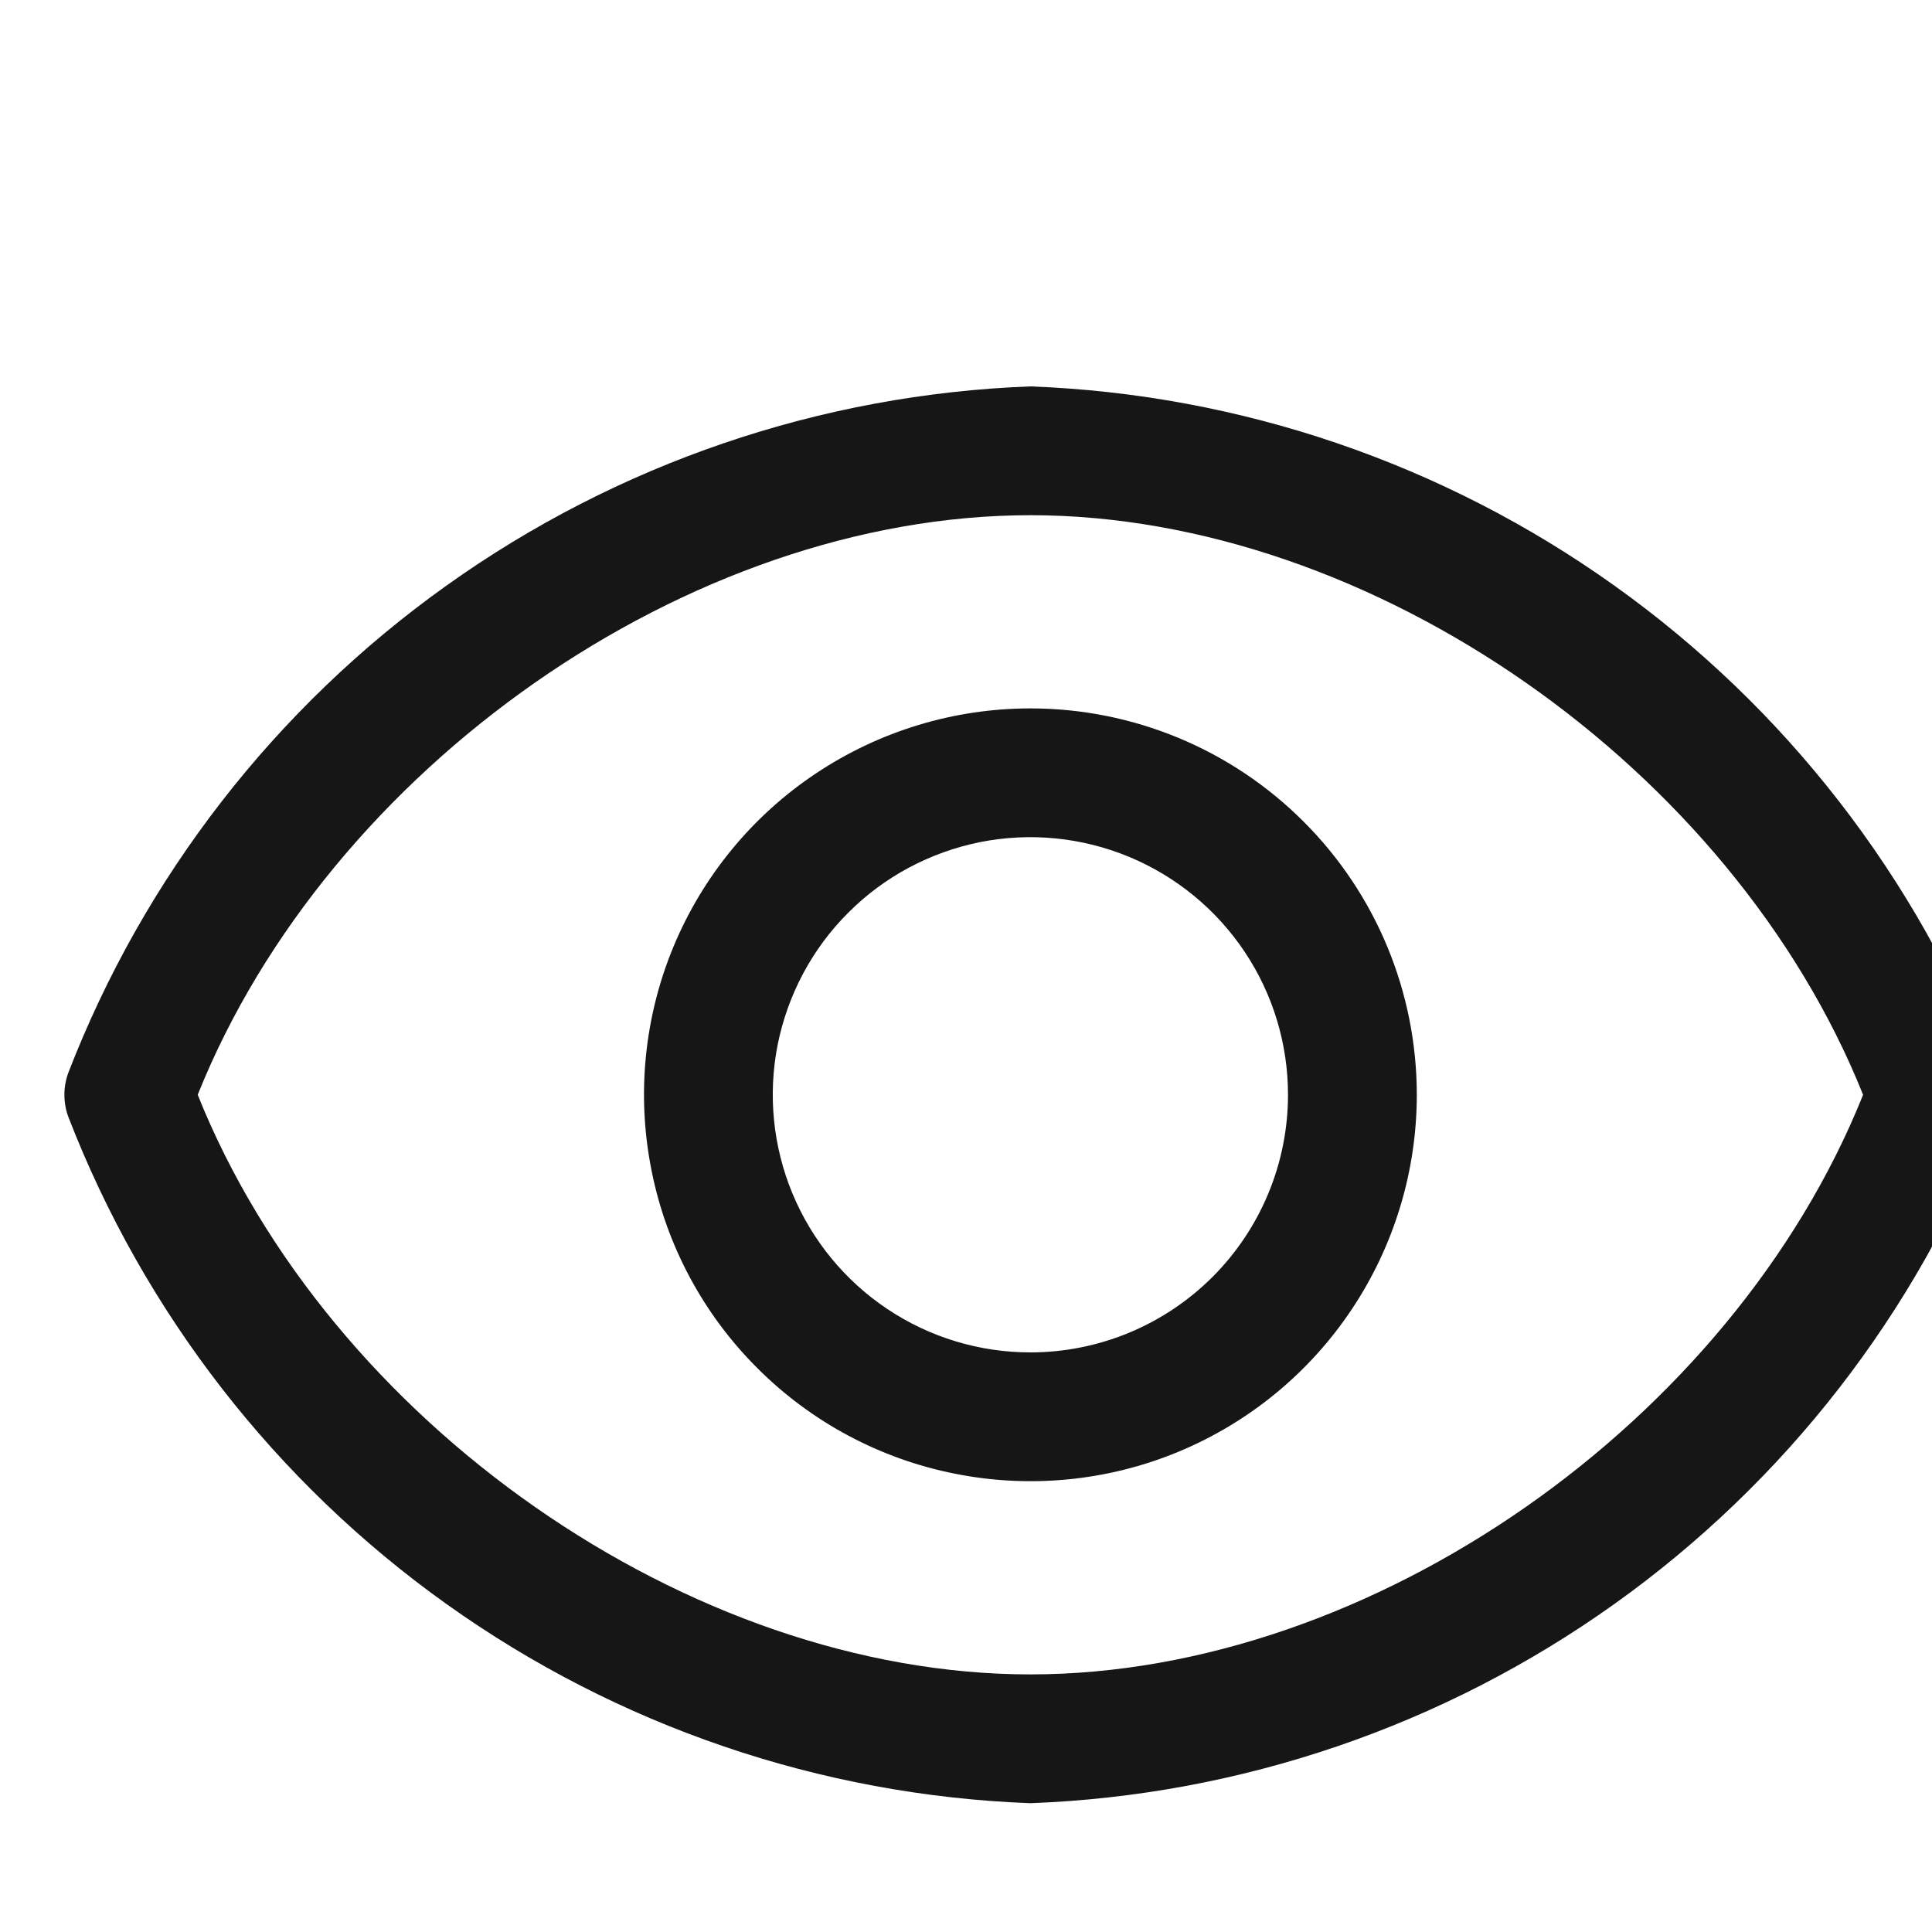 <svg width="16" height="16" viewBox="0 0 15 14" fill="none" xmlns="http://www.w3.org/2000/svg">
<path d="M15.47 7.83C14.882 6.309 13.861 4.993 12.533 4.046C11.206 3.099 9.63 2.561 8 2.5C6.37 2.561 4.794 3.099 3.467 4.046C2.139 4.993 1.118 6.309 0.53 7.83C0.49 7.94 0.49 8.06 0.53 8.17C1.118 9.691 2.139 11.007 3.467 11.954C4.794 12.901 6.37 13.439 8 13.5C9.63 13.439 11.206 12.901 12.533 11.954C13.861 11.007 14.882 9.691 15.47 8.17C15.51 8.06 15.51 7.94 15.47 7.83ZM8 12.5C5.35 12.5 2.55 10.535 1.535 8C2.55 5.465 5.35 3.5 8 3.5C10.65 3.5 13.45 5.465 14.465 8C13.45 10.535 10.65 12.5 8 12.5Z" fill="#161616"/>
<path d="M8 5C7.407 5 6.827 5.176 6.333 5.506C5.84 5.835 5.455 6.304 5.228 6.852C5.001 7.4 4.942 8.003 5.058 8.585C5.173 9.167 5.459 9.702 5.879 10.121C6.298 10.541 6.833 10.827 7.415 10.942C7.997 11.058 8.6 10.999 9.148 10.772C9.696 10.545 10.165 10.16 10.494 9.667C10.824 9.173 11 8.593 11 8C11 7.204 10.684 6.441 10.121 5.879C9.559 5.316 8.796 5 8 5ZM8 10C7.604 10 7.218 9.883 6.889 9.663C6.56 9.443 6.304 9.131 6.152 8.765C6.001 8.4 5.961 7.998 6.038 7.61C6.116 7.222 6.306 6.865 6.586 6.586C6.865 6.306 7.222 6.116 7.61 6.038C7.998 5.961 8.4 6.001 8.765 6.152C9.131 6.304 9.443 6.56 9.663 6.889C9.883 7.218 10 7.604 10 8C10 8.53 9.789 9.039 9.414 9.414C9.039 9.789 8.53 10 8 10Z" fill="#161616"/>
</svg>
